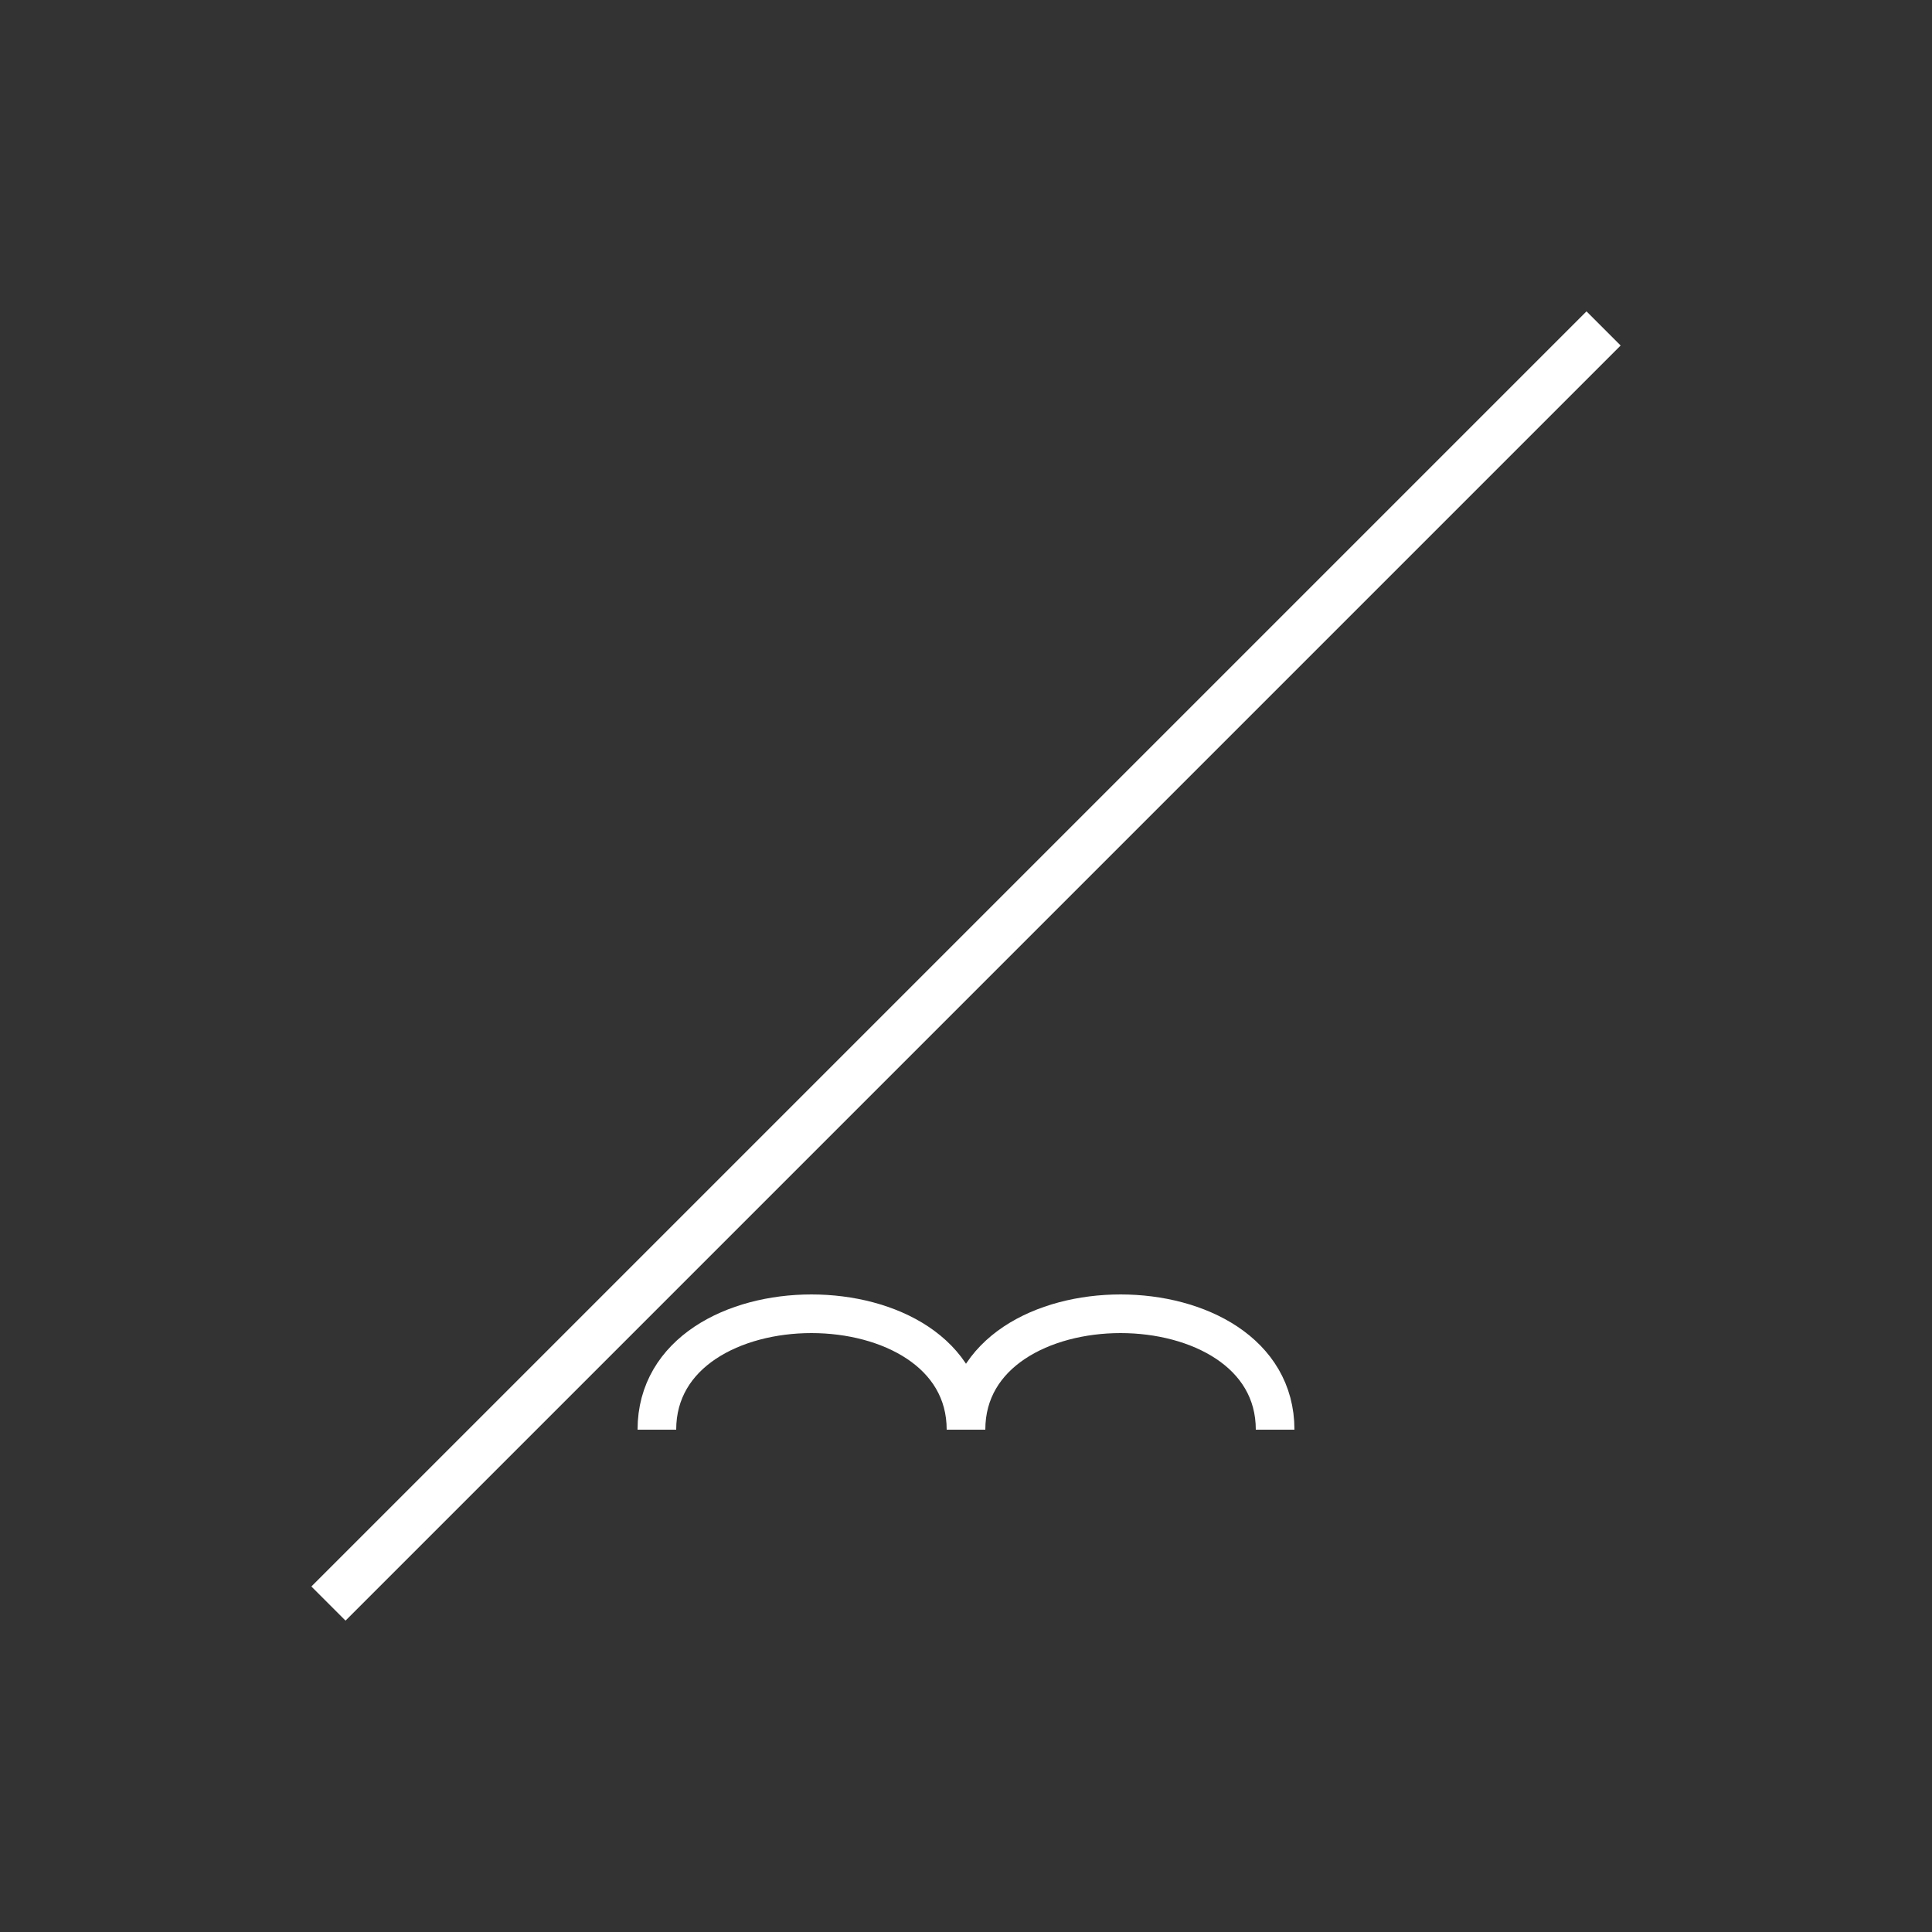 <svg xmlns:xlink="http://www.w3.org/1999/xlink" width="400" height="400" viewBox="0 0 400 400"><rect x="0" y="0" width="400" height="400" fill="#333333" stroke="none"/><line style="stroke:#fff;stroke-width:10" x1="332" x2="68" y1="68" y2="332"/><g><path d="M120 270 C120 230 200 230 200 270 C200 230 280 230 280 270" transform="translate(40 80) scale(0.8 0.8)" style="fill:none;stroke:#fff;stroke-width:10"/></g></svg>